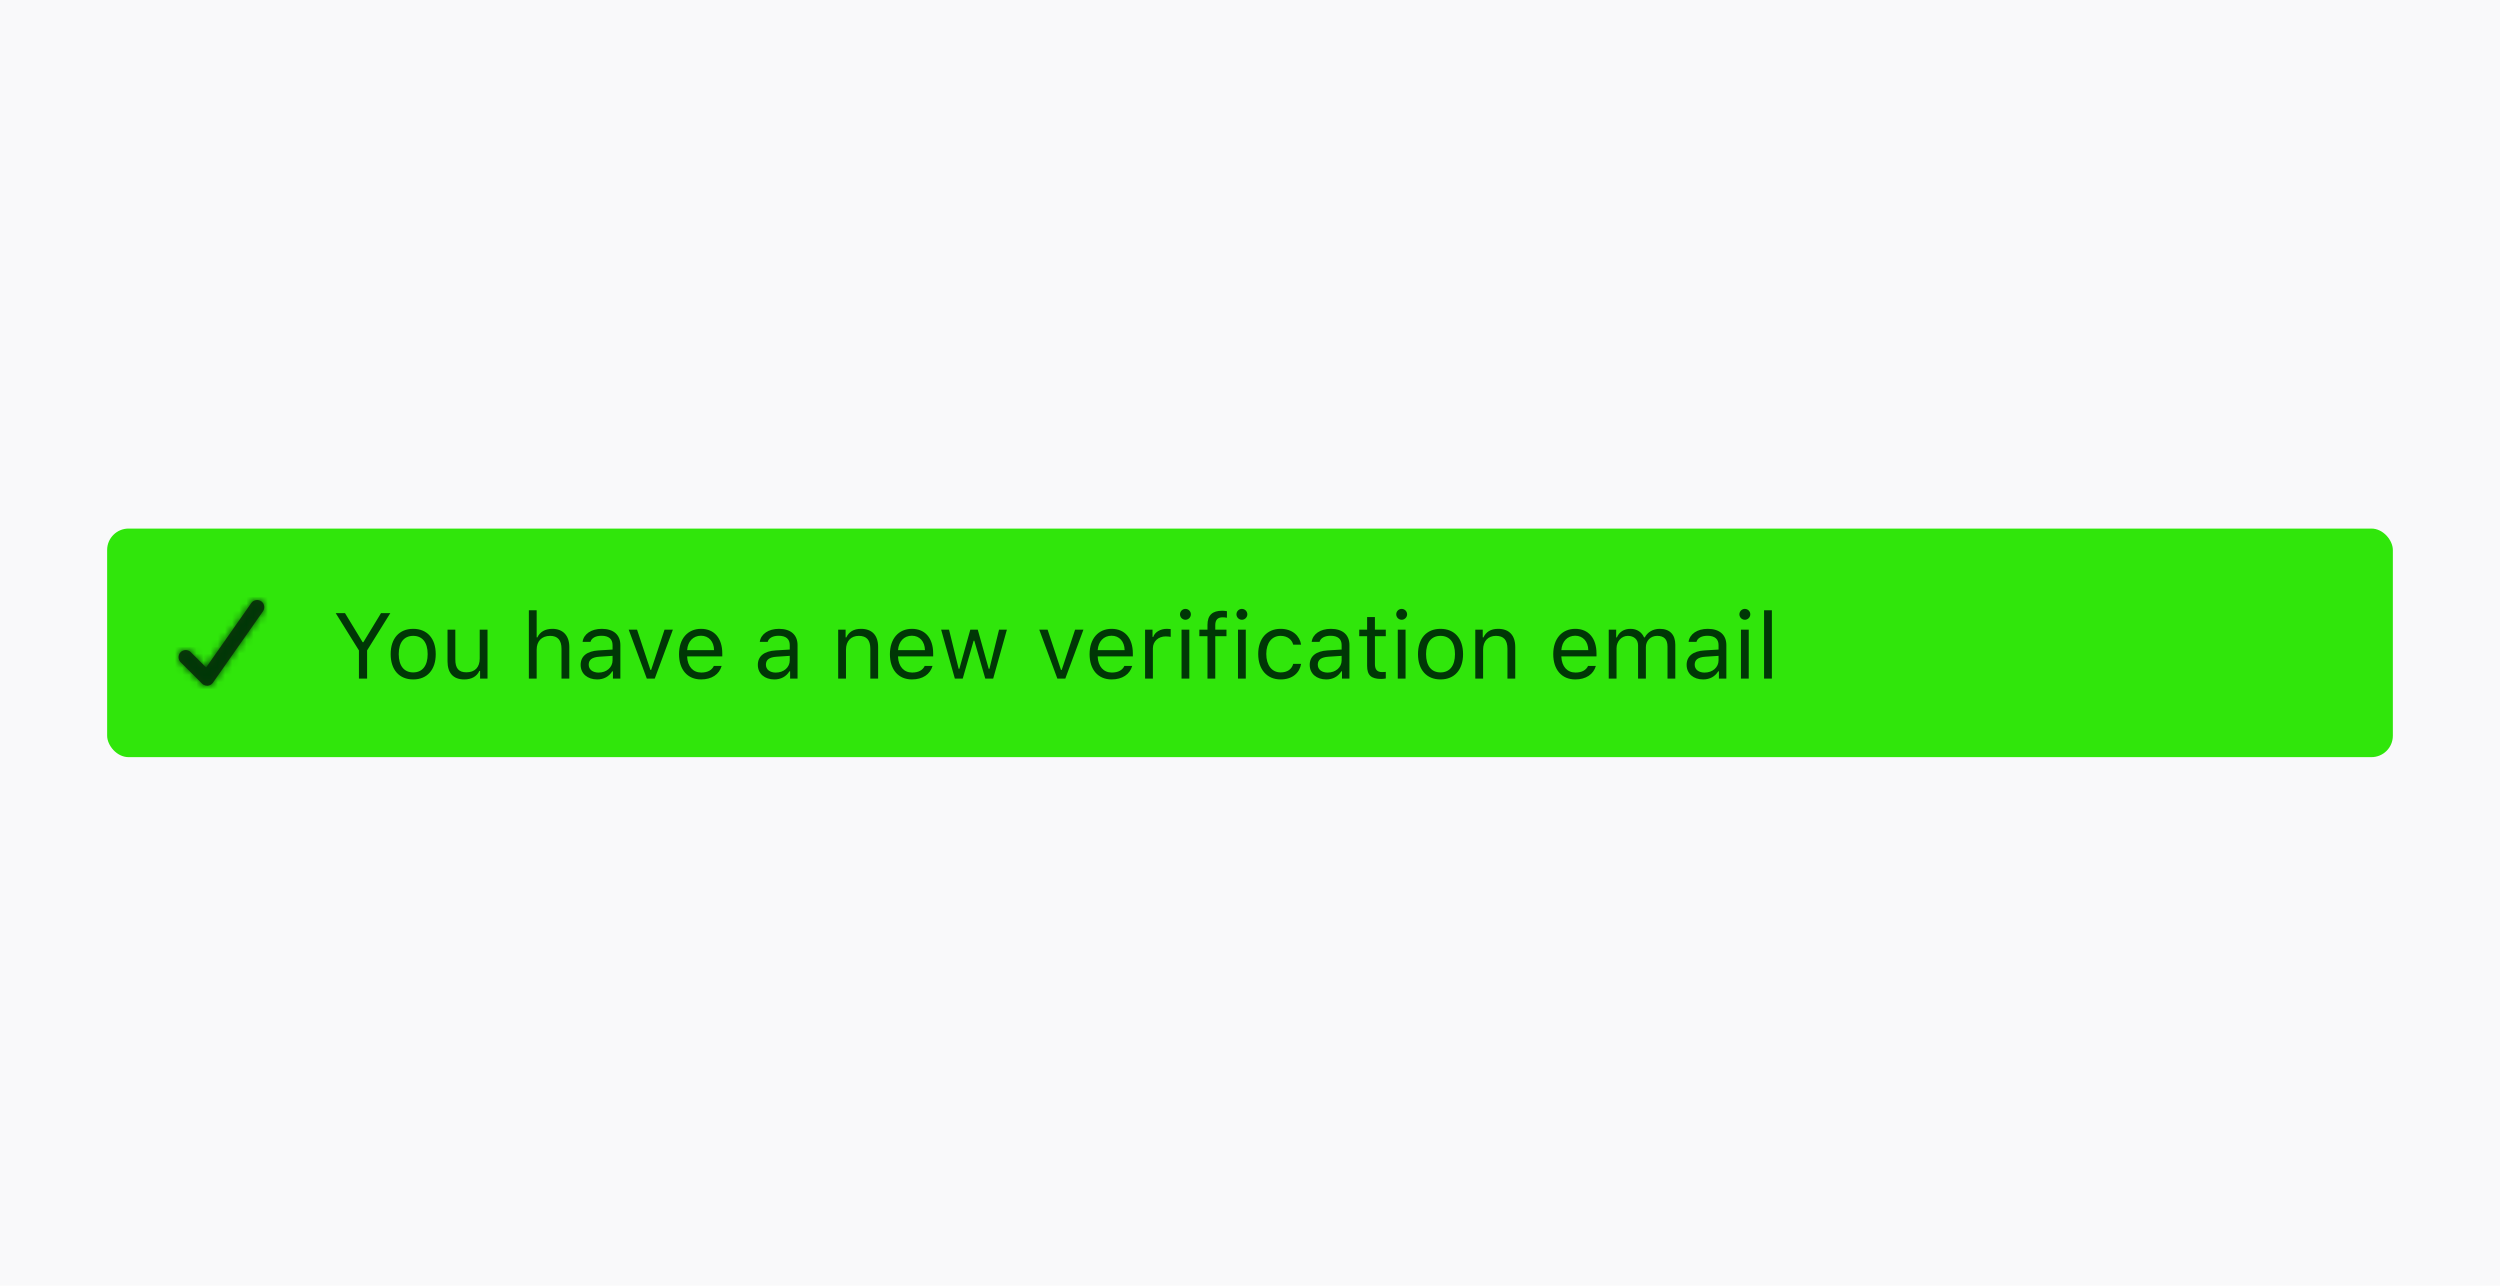 <svg xmlns="http://www.w3.org/2000/svg" xmlns:xlink="http://www.w3.org/1999/xlink" width="350" height="180" viewBox="0 0 350 180">
  <defs>
    <path id="success-a" d="M3.994,11.999 C3.728,11.999 3.473,11.893 3.286,11.706 L0.281,8.704 C-0.098,8.311 -0.093,7.687 0.293,7.301 C0.68,6.916 1.304,6.91 1.697,7.289 L3.858,9.447 L10.183,0.42 C10.502,-0.027 11.122,-0.134 11.572,0.181 C12.023,0.495 12.135,1.113 11.825,1.566 L4.814,11.572 C4.645,11.816 4.377,11.972 4.081,11.999 C4.052,12 4.023,12 3.994,11.999 Z"/>
  </defs>
  <g fill="none" fill-rule="evenodd">
    <rect width="350" height="180" fill="#F9F9FA"/>
    <g transform="translate(15 74)">
      <rect width="320" height="32" fill="#30E60B" rx="3"/>
      <path fill="#003706" d="M4.393,10 L4.393,6.058 L7.643,0.84 L6.341,0.84 L3.872,4.909 L3.771,4.909 L1.301,0.84 L0,0.84 L3.25,6.058 L3.25,10 L4.393,10 Z M10.848,10.121 C8.899,10.121 7.693,8.775 7.693,6.579 C7.693,4.376 8.899,3.037 10.848,3.037 C12.797,3.037 14.003,4.376 14.003,6.579 C14.003,8.775 12.797,10.121 10.848,10.121 Z M10.848,9.137 C12.143,9.137 12.873,8.197 12.873,6.579 C12.873,4.954 12.143,4.021 10.848,4.021 C9.553,4.021 8.823,4.954 8.823,6.579 C8.823,8.197 9.553,9.137 10.848,9.137 Z M21.252,3.157 L20.16,3.157 L20.16,7.207 C20.16,8.407 19.5,9.124 18.294,9.124 C17.202,9.124 16.745,8.553 16.745,7.321 L16.745,3.157 L15.653,3.157 L15.653,7.588 C15.653,9.207 16.453,10.121 17.989,10.121 C19.037,10.121 19.767,9.689 20.109,8.927 L20.211,8.927 L20.211,10 L21.252,10 L21.252,3.157 Z M27.041,10 L28.133,10 L28.133,5.95 C28.133,4.795 28.806,4.021 30.031,4.021 C31.065,4.021 31.611,4.624 31.611,5.836 L31.611,10 L32.703,10 L32.703,5.569 C32.703,3.963 31.789,3.037 30.342,3.037 C29.294,3.037 28.577,3.481 28.234,4.236 L28.133,4.236 L28.133,0.44 L27.041,0.44 L27.041,10 Z M36.804,9.162 C37.927,9.162 38.759,8.426 38.759,7.448 L38.759,6.82 L36.918,6.94 C35.877,7.01 35.42,7.372 35.42,8.058 C35.42,8.756 36.01,9.162 36.804,9.162 Z M36.601,10.121 C35.274,10.121 34.29,9.333 34.29,8.083 C34.29,6.858 35.191,6.153 36.785,6.058 L38.759,5.938 L38.759,5.315 C38.759,4.471 38.232,4.008 37.21,4.008 C36.391,4.008 35.82,4.319 35.667,4.858 L34.563,4.858 C34.709,3.76 35.788,3.037 37.248,3.037 C38.917,3.037 39.851,3.894 39.851,5.315 L39.851,10 L38.81,10 L38.81,8.991 L38.708,8.991 C38.264,9.721 37.515,10.121 36.601,10.121 Z M47.201,3.157 L46.033,3.157 L44.161,8.794 L44.059,8.794 L42.187,3.157 L41.019,3.157 L43.551,10 L44.668,10 L47.201,3.157 Z M51.137,4.001 C50.045,4.001 49.283,4.801 49.201,6.014 L52.971,6.014 C52.946,4.801 52.222,4.001 51.137,4.001 Z M52.939,8.229 L54.031,8.229 C53.701,9.403 52.647,10.121 51.149,10.121 C49.251,10.121 48.064,8.75 48.064,6.585 C48.064,4.433 49.271,3.037 51.149,3.037 C52.997,3.037 54.12,4.351 54.12,6.477 L54.12,6.896 L49.201,6.896 L49.201,6.947 C49.258,8.299 50.013,9.156 51.175,9.156 C52.057,9.156 52.654,8.832 52.939,8.229 Z M61.61,9.162 C62.734,9.162 63.565,8.426 63.565,7.448 L63.565,6.82 L61.725,6.94 C60.684,7.01 60.227,7.372 60.227,8.058 C60.227,8.756 60.817,9.162 61.61,9.162 Z M61.407,10.121 C60.081,10.121 59.097,9.333 59.097,8.083 C59.097,6.858 59.998,6.153 61.591,6.058 L63.565,5.938 L63.565,5.315 C63.565,4.471 63.039,4.008 62.017,4.008 C61.198,4.008 60.626,4.319 60.474,4.858 L59.37,4.858 C59.516,3.76 60.595,3.037 62.055,3.037 C63.724,3.037 64.657,3.894 64.657,5.315 L64.657,10 L63.616,10 L63.616,8.991 L63.515,8.991 C63.07,9.721 62.321,10.121 61.407,10.121 Z M70.345,10 L71.437,10 L71.437,5.95 C71.437,4.75 72.141,4.021 73.233,4.021 C74.325,4.021 74.845,4.604 74.845,5.836 L74.845,10 L75.937,10 L75.937,5.569 C75.937,3.944 75.08,3.037 73.544,3.037 C72.497,3.037 71.83,3.481 71.487,4.236 L71.386,4.236 L71.386,3.157 L70.345,3.157 L70.345,10 Z M80.66,4.001 C79.568,4.001 78.806,4.801 78.724,6.014 L82.494,6.014 C82.469,4.801 81.745,4.001 80.66,4.001 Z M82.462,8.229 L83.554,8.229 C83.224,9.403 82.17,10.121 80.672,10.121 C78.774,10.121 77.587,8.75 77.587,6.585 C77.587,4.433 78.793,3.037 80.672,3.037 C82.52,3.037 83.643,4.351 83.643,6.477 L83.643,6.896 L78.724,6.896 L78.724,6.947 C78.781,8.299 79.536,9.156 80.698,9.156 C81.58,9.156 82.177,8.832 82.462,8.229 Z M93.964,3.157 L92.866,3.157 L91.521,8.629 L91.419,8.629 L89.889,3.157 L88.842,3.157 L87.312,8.629 L87.21,8.629 L85.865,3.157 L84.76,3.157 L86.677,10 L87.782,10 L89.305,4.706 L89.407,4.706 L90.937,10 L92.047,10 L93.964,3.157 Z M104.679,3.157 L103.511,3.157 L101.639,8.794 L101.537,8.794 L99.665,3.157 L98.497,3.157 L101.029,10 L102.146,10 L104.679,3.157 Z M108.615,4.001 C107.523,4.001 106.761,4.801 106.679,6.014 L110.449,6.014 C110.424,4.801 109.7,4.001 108.615,4.001 Z M110.417,8.229 L111.509,8.229 C111.179,9.403 110.125,10.121 108.627,10.121 C106.729,10.121 105.542,8.75 105.542,6.585 C105.542,4.433 106.749,3.037 108.627,3.037 C110.475,3.037 111.598,4.351 111.598,6.477 L111.598,6.896 L106.679,6.896 L106.679,6.947 C106.736,8.299 107.491,9.156 108.653,9.156 C109.535,9.156 110.132,8.832 110.417,8.229 Z M113.312,10 L114.404,10 L114.404,5.76 C114.404,4.795 115.159,4.097 116.2,4.097 C116.416,4.097 116.81,4.135 116.898,4.16 L116.898,3.068 C116.759,3.049 116.53,3.037 116.353,3.037 C115.445,3.037 114.658,3.506 114.455,4.173 L114.353,4.173 L114.353,3.157 L113.312,3.157 L113.312,10 Z M118.416,10 L119.507,10 L119.507,3.157 L118.416,3.157 L118.416,10 Z M118.961,1.767 C119.38,1.767 119.723,1.424 119.723,1.005 C119.723,0.586 119.38,0.244 118.961,0.244 C118.542,0.244 118.2,0.586 118.2,1.005 C118.2,1.424 118.542,1.767 118.961,1.767 Z M122.046,10 L123.138,10 L123.138,4.071 L124.706,4.071 L124.706,3.157 L123.138,3.157 L123.138,2.522 C123.138,1.754 123.506,1.424 124.16,1.424 C124.376,1.424 124.624,1.45 124.77,1.481 L124.77,0.567 C124.503,0.523 124.312,0.504 124.097,0.504 C122.776,0.504 122.046,1.088 122.046,2.491 L122.046,3.157 L120.91,3.157 L120.91,4.071 L122.046,4.071 L122.046,10 Z M126.318,10 L127.41,10 L127.41,3.157 L126.318,3.157 L126.318,10 Z M126.864,1.767 C127.283,1.767 127.626,1.424 127.626,1.005 C127.626,0.586 127.283,0.244 126.864,0.244 C126.445,0.244 126.103,0.586 126.103,1.005 C126.103,1.424 126.445,1.767 126.864,1.767 Z M135.154,5.252 C134.964,4.033 133.948,3.037 132.285,3.037 C130.368,3.037 129.149,4.42 129.149,6.553 C129.149,8.73 130.375,10.121 132.292,10.121 C133.936,10.121 134.958,9.194 135.154,7.937 L134.05,7.937 C133.847,8.711 133.206,9.137 132.285,9.137 C131.066,9.137 130.279,8.134 130.279,6.553 C130.279,5.004 131.054,4.021 132.285,4.021 C133.269,4.021 133.872,4.573 134.05,5.252 L135.154,5.252 Z M138.874,9.162 C139.998,9.162 140.829,8.426 140.829,7.448 L140.829,6.82 L138.988,6.94 C137.947,7.01 137.49,7.372 137.49,8.058 C137.49,8.756 138.081,9.162 138.874,9.162 Z M138.671,10.121 C137.344,10.121 136.36,9.333 136.36,8.083 C136.36,6.858 137.262,6.153 138.855,6.058 L140.829,5.938 L140.829,5.315 C140.829,4.471 140.302,4.008 139.28,4.008 C138.461,4.008 137.89,4.319 137.738,4.858 L136.633,4.858 C136.779,3.76 137.858,3.037 139.318,3.037 C140.988,3.037 141.921,3.894 141.921,5.315 L141.921,10 L140.88,10 L140.88,8.991 L140.778,8.991 C140.334,9.721 139.585,10.121 138.671,10.121 Z M144.396,1.386 L144.396,3.157 L143.292,3.157 L143.292,4.071 L144.396,4.071 L144.396,8.223 C144.396,9.53 144.961,10.051 146.371,10.051 C146.586,10.051 146.796,10.025 147.012,9.987 L147.012,9.067 C146.809,9.086 146.701,9.092 146.504,9.092 C145.793,9.092 145.488,8.75 145.488,7.943 L145.488,4.071 L147.012,4.071 L147.012,3.157 L145.488,3.157 L145.488,1.386 L144.396,1.386 Z M148.688,10 L149.779,10 L149.779,3.157 L148.688,3.157 L148.688,10 Z M149.233,1.767 C149.652,1.767 149.995,1.424 149.995,1.005 C149.995,0.586 149.652,0.244 149.233,0.244 C148.814,0.244 148.472,0.586 148.472,1.005 C148.472,1.424 148.814,1.767 149.233,1.767 Z M154.673,10.121 C152.725,10.121 151.519,8.775 151.519,6.579 C151.519,4.376 152.725,3.037 154.673,3.037 C156.622,3.037 157.828,4.376 157.828,6.579 C157.828,8.775 156.622,10.121 154.673,10.121 Z M154.673,9.137 C155.968,9.137 156.698,8.197 156.698,6.579 C156.698,4.954 155.968,4.021 154.673,4.021 C153.378,4.021 152.648,4.954 152.648,6.579 C152.648,8.197 153.378,9.137 154.673,9.137 Z M159.542,10 L160.634,10 L160.634,5.95 C160.634,4.75 161.338,4.021 162.43,4.021 C163.522,4.021 164.042,4.604 164.042,5.836 L164.042,10 L165.134,10 L165.134,5.569 C165.134,3.944 164.277,3.037 162.741,3.037 C161.694,3.037 161.027,3.481 160.685,4.236 L160.583,4.236 L160.583,3.157 L159.542,3.157 L159.542,10 Z M173.526,4.001 C172.434,4.001 171.672,4.801 171.59,6.014 L175.36,6.014 C175.335,4.801 174.611,4.001 173.526,4.001 Z M175.329,8.229 L176.42,8.229 C176.09,9.403 175.037,10.121 173.539,10.121 C171.641,10.121 170.454,8.75 170.454,6.585 C170.454,4.433 171.66,3.037 173.539,3.037 C175.386,3.037 176.509,4.351 176.509,6.477 L176.509,6.896 L171.59,6.896 L171.59,6.947 C171.647,8.299 172.402,9.156 173.564,9.156 C174.446,9.156 175.043,8.832 175.329,8.229 Z M178.223,10 L179.315,10 L179.315,5.76 C179.315,4.795 180.007,4.021 180.902,4.021 C181.765,4.021 182.33,4.541 182.33,5.354 L182.33,10 L183.422,10 L183.422,5.601 C183.422,4.731 184.057,4.021 185.009,4.021 C185.974,4.021 186.45,4.516 186.45,5.525 L186.45,10 L187.542,10 L187.542,5.271 C187.542,3.836 186.761,3.037 185.364,3.037 C184.418,3.037 183.638,3.513 183.27,4.236 L183.168,4.236 C182.851,3.525 182.203,3.037 181.276,3.037 C180.362,3.037 179.677,3.475 179.366,4.236 L179.264,4.236 L179.264,3.157 L178.223,3.157 L178.223,10 Z M191.642,9.162 C192.766,9.162 193.597,8.426 193.597,7.448 L193.597,6.82 L191.756,6.94 C190.715,7.01 190.258,7.372 190.258,8.058 C190.258,8.756 190.849,9.162 191.642,9.162 Z M191.439,10.121 C190.112,10.121 189.128,9.333 189.128,8.083 C189.128,6.858 190.03,6.153 191.623,6.058 L193.597,5.938 L193.597,5.315 C193.597,4.471 193.07,4.008 192.048,4.008 C191.229,4.008 190.658,4.319 190.506,4.858 L189.401,4.858 C189.547,3.76 190.626,3.037 192.086,3.037 C193.756,3.037 194.689,3.894 194.689,5.315 L194.689,10 L193.648,10 L193.648,8.991 L193.546,8.991 C193.102,9.721 192.353,10.121 191.439,10.121 Z M196.733,10 L197.825,10 L197.825,3.157 L196.733,3.157 L196.733,10 Z M197.279,1.767 C197.698,1.767 198.041,1.424 198.041,1.005 C198.041,0.586 197.698,0.244 197.279,0.244 C196.86,0.244 196.517,0.586 196.517,1.005 C196.517,1.424 196.86,1.767 197.279,1.767 Z M199.97,10 L201.062,10 L201.062,0.44 L199.97,0.44 L199.97,10 Z" transform="translate(32 11)"/>
      <g transform="translate(4 4)">
        <rect width="24" height="24"/>
        <g transform="translate(6 6)">
          <mask id="success-b" fill="#fff">
            <use xlink:href="#success-a"/>
          </mask>
          <use fill="#0C0C0D" fill-opacity=".8" fill-rule="nonzero" xlink:href="#success-a"/>
          <g fill="#003706" mask="url(#success-b)">
            <rect width="200" height="200" transform="translate(-91 -92)"/>
          </g>
        </g>
      </g>
    </g>
  </g>
</svg>
